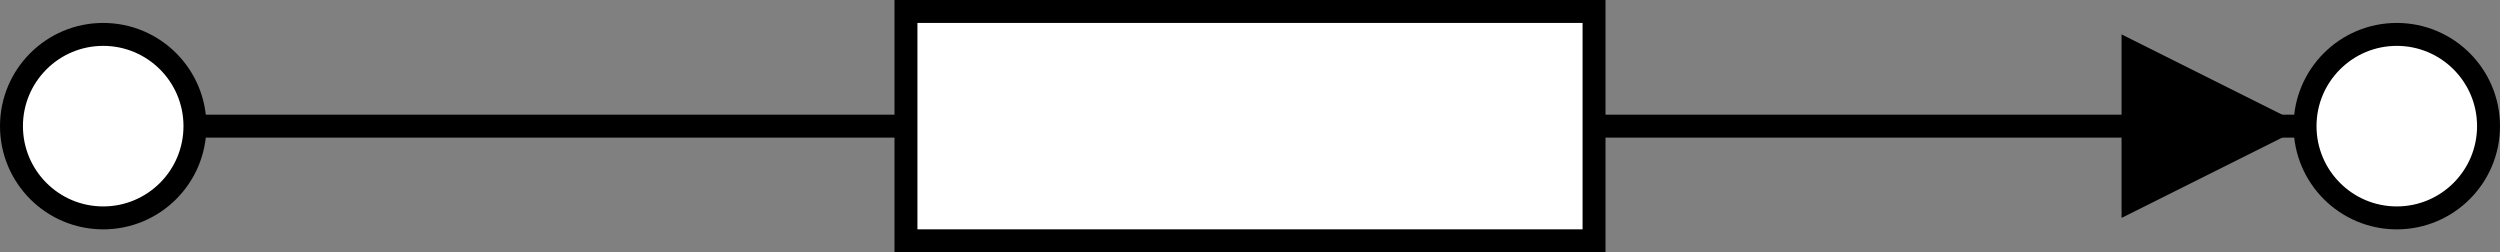 <?xml version="1.0" encoding="UTF-8" standalone="no"?>
<svg
   xmlns:dc="http://purl.org/dc/elements/1.1/"
   xmlns:cc="http://creativecommons.org/ns#"
   xmlns:rdf="http://www.w3.org/1999/02/22-rdf-syntax-ns#"
   xmlns:svg="http://www.w3.org/2000/svg"
   xmlns="http://www.w3.org/2000/svg"
   xmlns:sodipodi="http://sodipodi.sourceforge.net/DTD/sodipodi-0.dtd"
   xmlns:inkscape="http://www.inkscape.org/namespaces/inkscape"
   version="1.1"
   width="109"
   height="11"
   viewBox="0 0 109 11"
   xml:space="preserve"
   id="svg3512"
   inkscape:version="0.92.1 r15371"
   sodipodi:docname="fifo1.svg"><rect x="0" y="0" width="109" height="11" fill="#808080" stroke="none"/><sodipodi:namedview
     pagecolor="#ffffff"
     bordercolor="#666666"
     borderopacity="1"
     objecttolerance="10"
     gridtolerance="10"
     guidetolerance="10"
     inkscape:pageopacity="0"
     inkscape:pageshadow="2"
     inkscape:window-width="1920"
     inkscape:window-height="1017"
     id="namedview3621"
     showgrid="false"
     fit-margin-top="0"
     fit-margin-left="0"
     fit-margin-right="0"
     fit-margin-bottom="0"
     inkscape:zoom="1.4283333"
     inkscape:cx="304.5"
     inkscape:cy="205.5"
     inkscape:window-x="-8"
     inkscape:window-y="-8"
     inkscape:window-maximized="1"
     inkscape:current-layer="svg3512" /><desc
     id="desc3514">Created with Fabric.js 1.7.3</desc><defs
     id="defs3516" /><line
     x1="4.5"
     y1="5.5"
     x2="100.5"
     y2="5.5"
     style="opacity:1;fill:#000000;fill-rule:nonzero;stroke:#000000;stroke-width:1;stroke-linecap:butt;stroke-linejoin:miter;stroke-miterlimit:10;stroke-dasharray:none"
     id="line3613" /><polygon
     points="0,-4 4,4 -4,4 "
     style="opacity:1;fill:#000000;fill-rule:nonzero;stroke:none;stroke-width:1;stroke-linecap:butt;stroke-linejoin:miter;stroke-miterlimit:10;stroke-dasharray:none"
     transform="rotate(90,45.5,51)"
     id="polygon3615" /><rect
     x="0.5"
     y="-69.5"
     rx="0"
     ry="0"
     width="10"
     height="30"
     style="opacity:1;fill:#ffffff;fill-rule:nonzero;stroke:#000000;stroke-width:1;stroke-linecap:butt;stroke-linejoin:miter;stroke-miterlimit:10;stroke-dasharray:none"
     transform="rotate(90)"
     id="rect3617" /><circle
     id="i"
     cx="4.5"
     cy="5.5"
     r="4"
     style="opacity:1;fill:#ffffff;fill-rule:nonzero;stroke:#000000;stroke-width:1;stroke-linecap:butt;stroke-linejoin:miter;stroke-miterlimit:10;stroke-dasharray:none" /><circle
     id="j"
     cx="104.5"
     cy="5.5"
     r="4"
     style="opacity:1;fill:#ffffff;fill-rule:nonzero;stroke:#000000;stroke-width:1;stroke-linecap:butt;stroke-linejoin:miter;stroke-miterlimit:10;stroke-dasharray:none" /></svg>